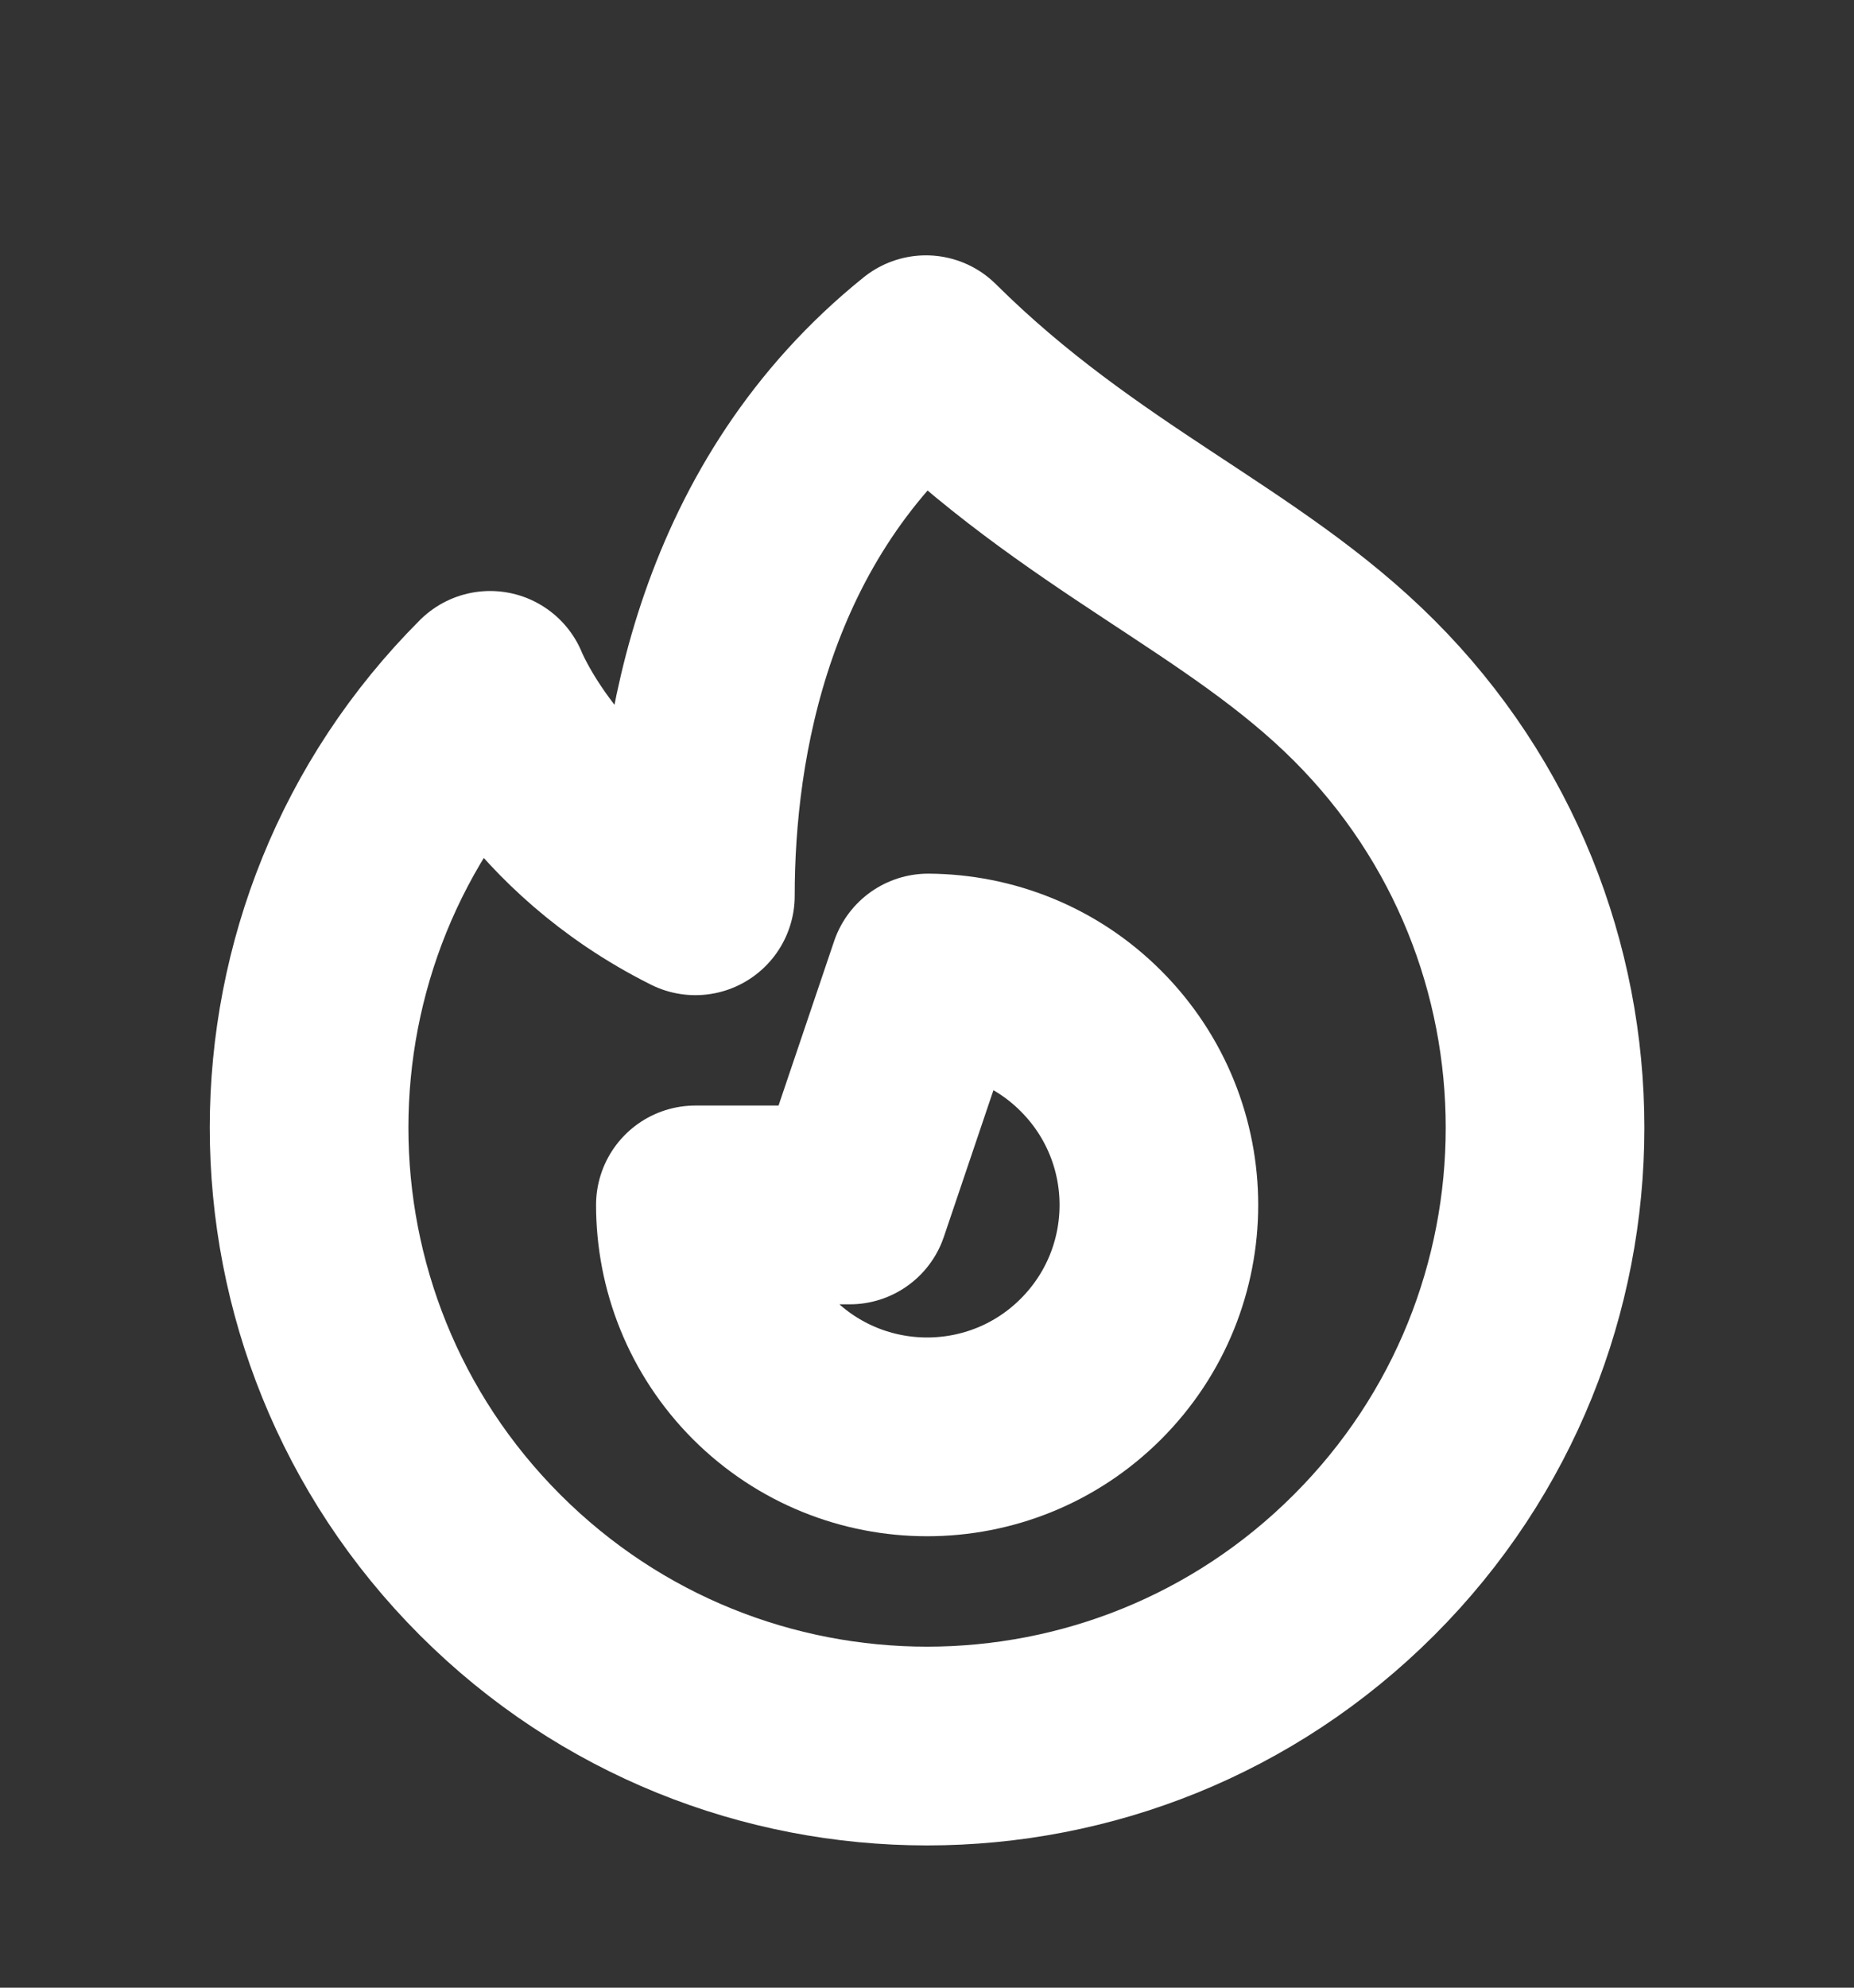<svg width="14" height="15" viewBox="0 0 14 15" fill="none" xmlns="http://www.w3.org/2000/svg">
<rect x="0" y="0" width="14" height="15" fill="#333333" stroke="none"/>
<path d="M10.3 11.81C8.478 13.632 5.523 13.632 3.701 11.81C2.79 10.899 2.334 9.704 2.334 8.51C2.334 7.316 2.79 6.121 3.701 5.21C3.701 5.21 4.084 6.177 5.251 6.76C5.251 5.593 5.542 3.843 6.992 2.677C8.167 3.843 9.387 4.297 10.3 5.21C11.212 6.121 11.667 7.316 11.667 8.51C11.667 9.704 11.212 10.899 10.3 11.81Z" stroke="white" stroke-width="1.5" stroke-linecap="round" stroke-linejoin="round"/>
<path d="M5.763 10.331C6.447 11.014 7.555 11.014 8.238 10.331C8.58 9.989 8.751 9.541 8.751 9.093C8.751 8.646 8.58 8.198 8.238 7.856C7.899 7.516 7.454 7.346 7.009 7.343L6.417 9.093L5.251 9.093C5.251 9.541 5.422 9.989 5.763 10.331Z" stroke="white" stroke-width="1.5" stroke-linecap="round" stroke-linejoin="round"/>
</svg>

